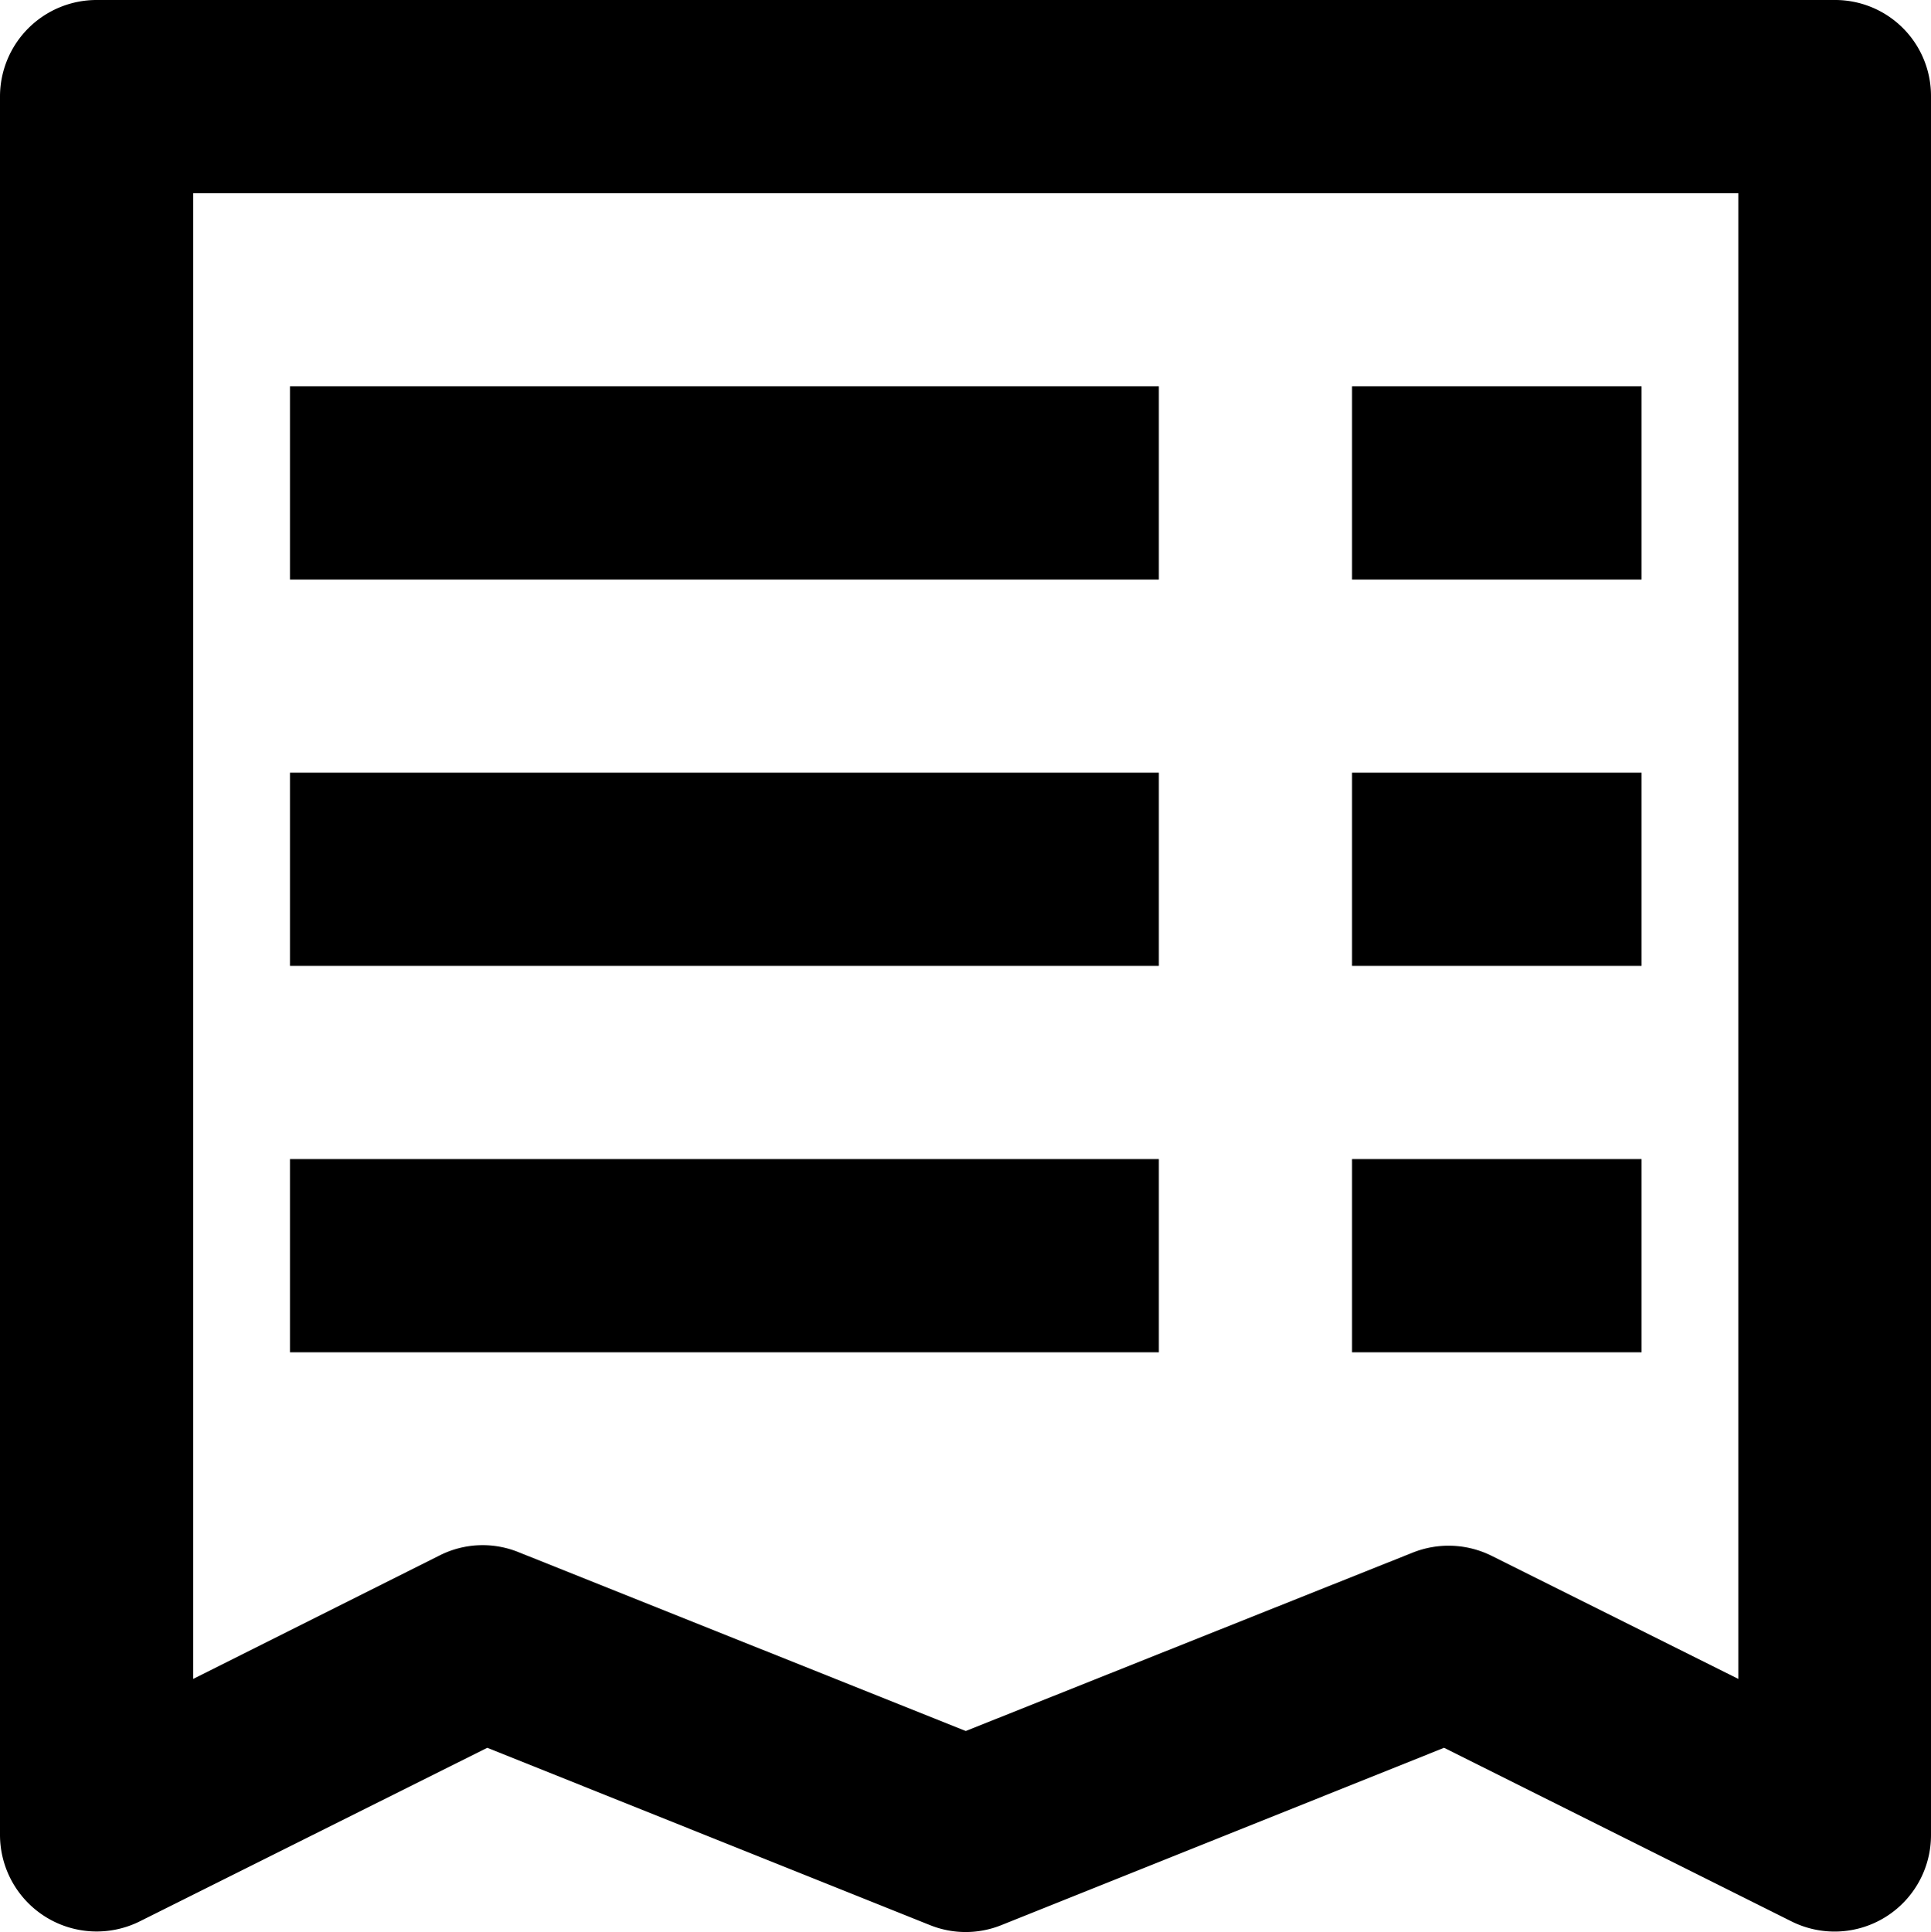 <svg xmlns="http://www.w3.org/2000/svg" width="21.51" height="21.519" viewBox="0 0 21.51 21.519" fill="currentColor">
    <g transform="translate(-68.5 -68.5)">
        <path d="M88.937,68.5H69.579A1.076,1.076,0,0,0,68.5,69.573V88.937a1.077,1.077,0,0,0,1.555.964l3.873-1.934,4.929,1.974a1.065,1.065,0,0,0,.8,0l4.929-1.974L88.455,89.9a1.074,1.074,0,0,0,1.555-.964V69.573A1.068,1.068,0,0,0,88.937,68.5ZM87.864,87.2l-2.748-1.371a1.079,1.079,0,0,0-.884-.034l-4.974,1.985-4.98-1.991a1.065,1.065,0,0,0-.878.034L70.652,87.2V70.652H87.864Z"/>
        <rect width="9.679" height="2.152" transform="translate(71.73 72.803)"/>
        <rect width="3.225" height="2.152" transform="translate(83.561 72.803)"/>
        <rect width="9.679" height="2.152" transform="translate(71.73 77.106)"/>
        <rect width="3.225" height="2.152" transform="translate(83.561 77.106)"/>
        <rect width="9.679" height="2.152" transform="translate(71.73 81.41)"/>
        <rect width="3.225" height="2.152" transform="translate(83.561 81.41)"/>
    </g>
</svg>

